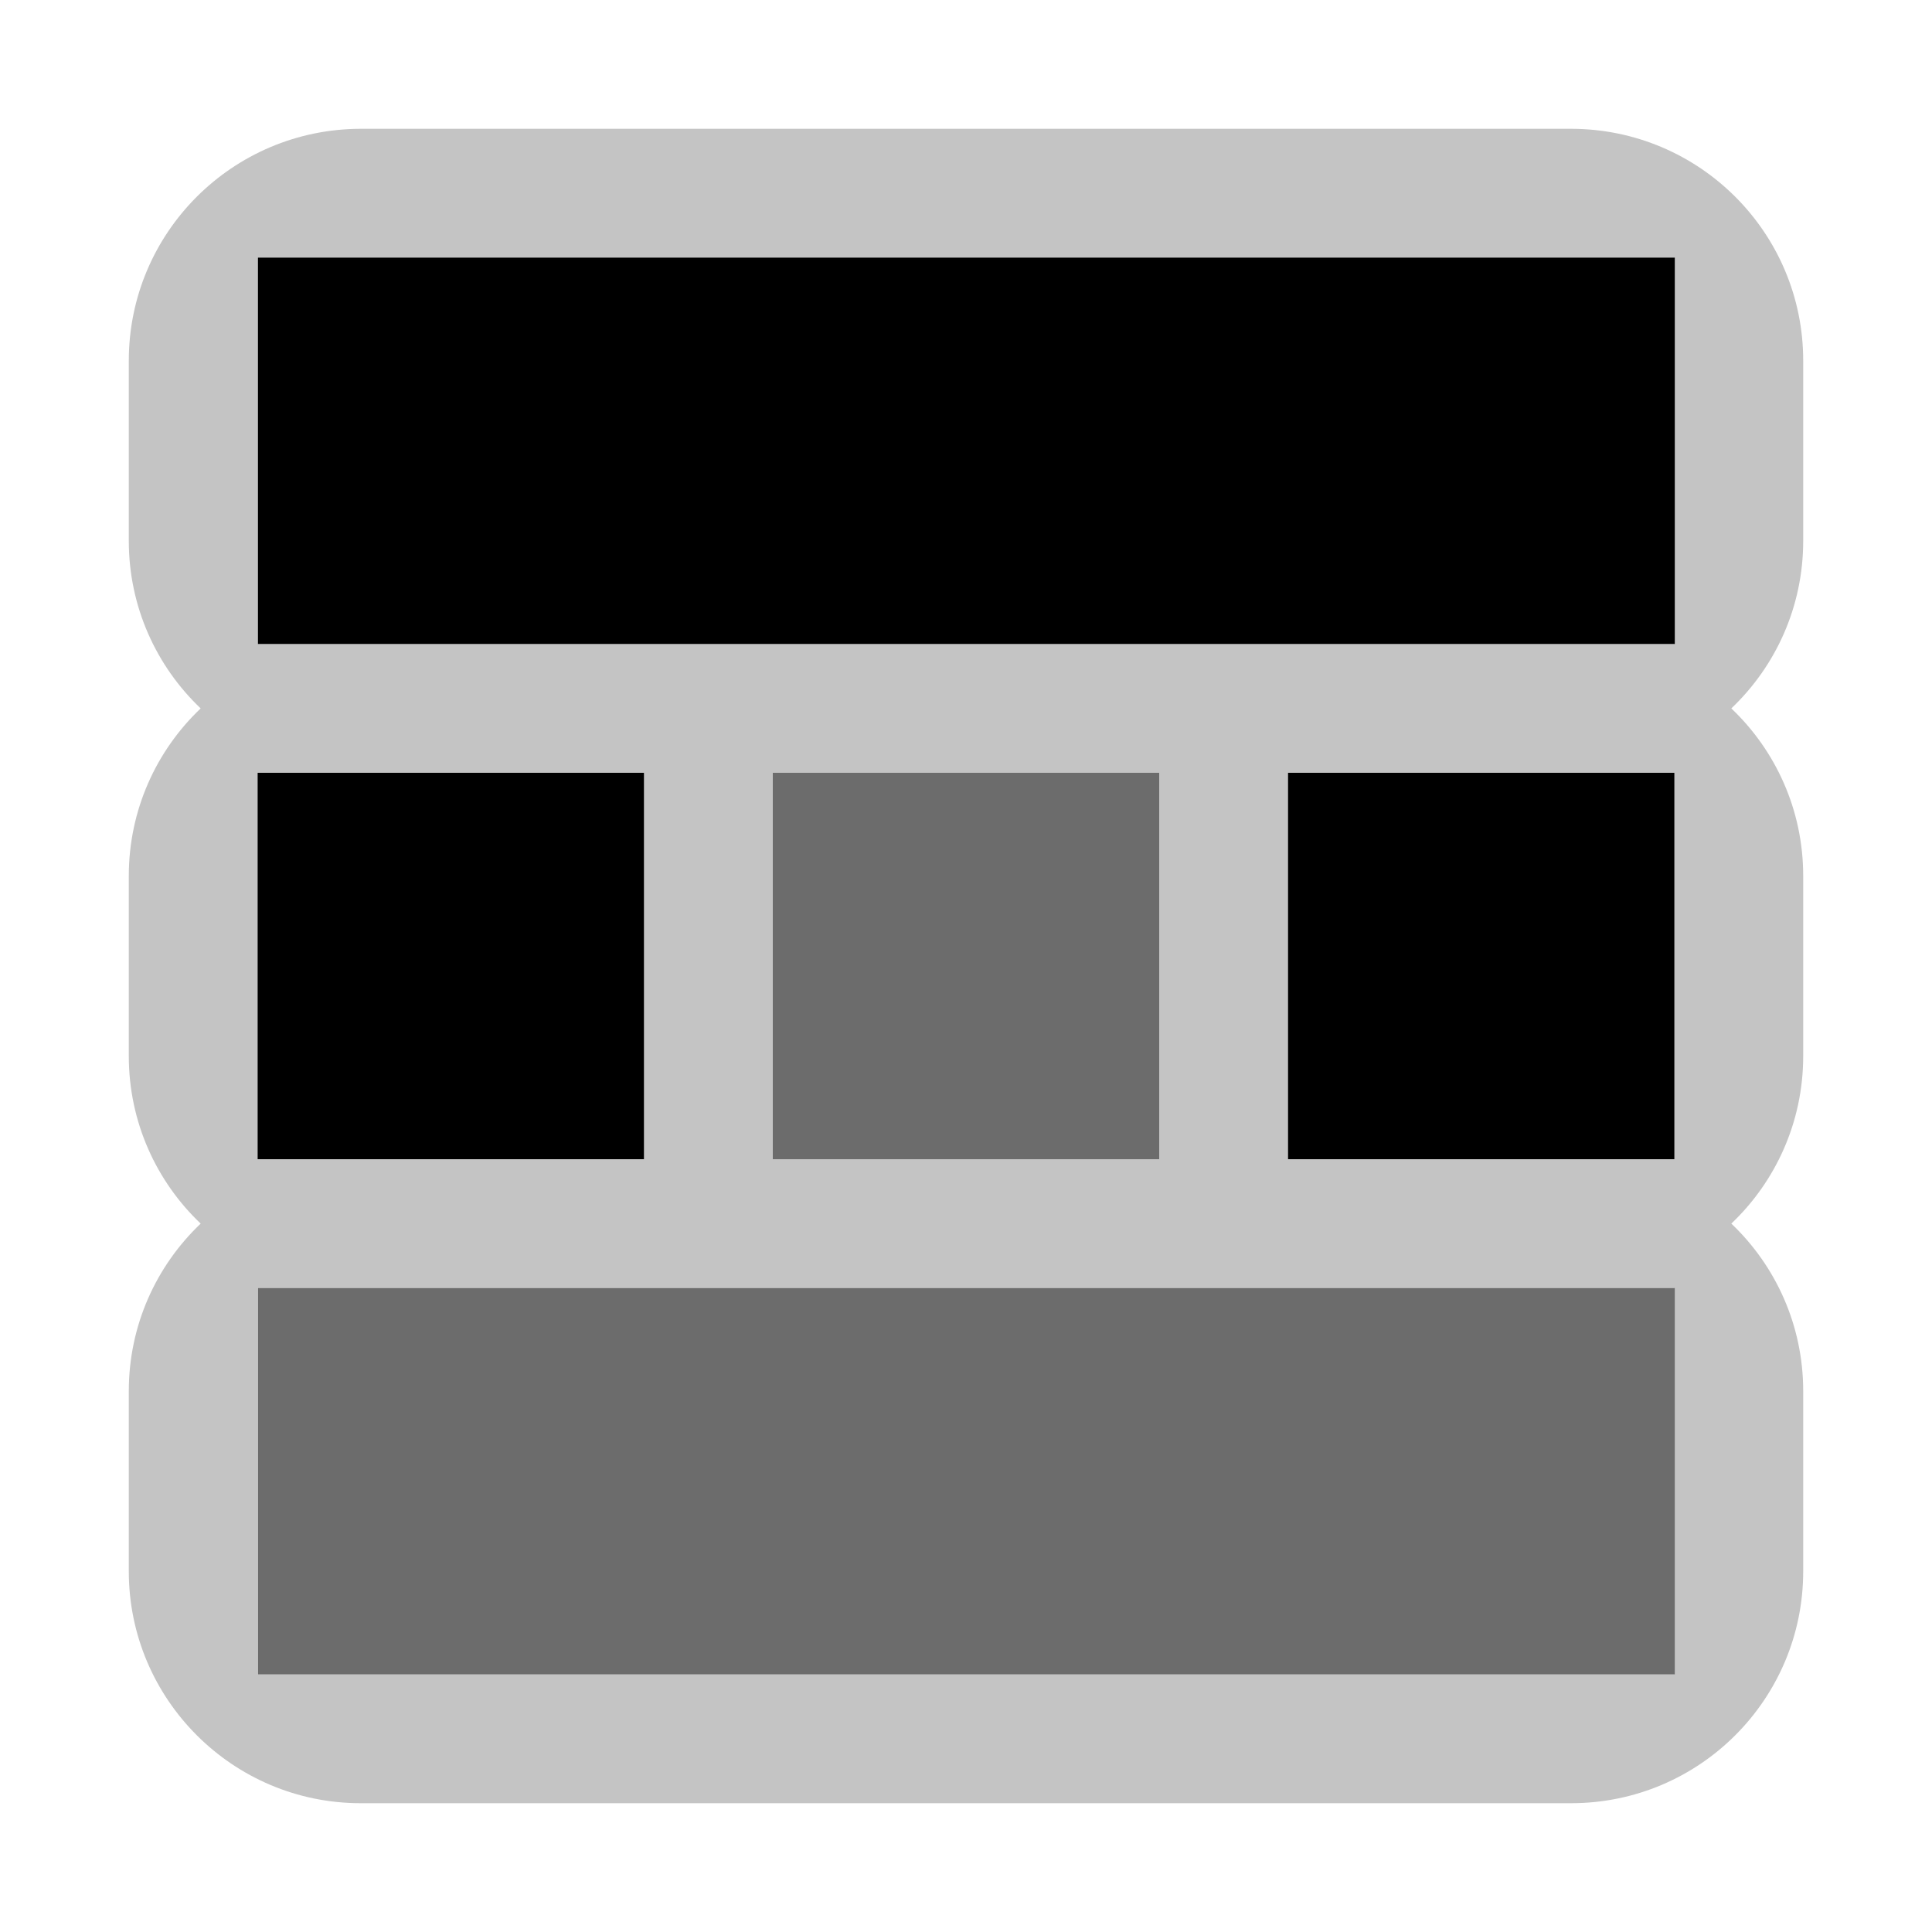 <?xml version="1.0" encoding="UTF-8" standalone="no"?>
<!DOCTYPE svg PUBLIC "-//W3C//DTD SVG 1.1//EN" "http://www.w3.org/Graphics/SVG/1.1/DTD/svg11.dtd">
<svg width="100%" height="100%" viewBox="0 0 15 15" version="1.1" xmlns="http://www.w3.org/2000/svg" xmlns:xlink="http://www.w3.org/1999/xlink" xml:space="preserve" xmlns:serif="http://www.serif.com/" style="fill-rule:evenodd;clip-rule:evenodd;stroke-linejoin:round;stroke-miterlimit:1.414;">
    <g transform="matrix(1,0,0,1,-320,-125)">
        <g transform="matrix(1,0,0,1,320,125)">
            <g id="ObjectIcons_MusicRandomSequenceContainer_nor">
                <g id="Icons">
                    <g transform="matrix(1,0,0,1,-40,-25)">
                        <g id="Base-Block" serif:id="Base Block">
                            <path d="M55,27.1C55,25.941 54.059,25 52.9,25L42.1,25C40.941,25 40,25.941 40,27.1L40,37.9C40,39.059 40.941,40 42.1,40L52.9,40C54.059,40 55,39.059 55,37.9L55,27.1Z" style="fill-opacity:0;"/>
                        </g>
                    </g>
                    <path d="M12.2,14L2.8,14C1.807,14 1,13.193 1,12.2L1,10.8C1,10.289 1.214,9.827 1.558,9.5C1.214,9.173 1,8.711 1,8.2L1,6.8C1,6.289 1.214,5.827 1.558,5.5C1.214,5.173 1,4.711 1,4.2L1,2.8C1,1.808 1.804,1.002 2.8,1L12.2,1C13.196,1.002 14,1.808 14,2.8L14,4.2C14,4.711 13.786,5.173 13.442,5.5C13.786,5.827 14,6.289 14,6.8L14,8.2C14,8.711 13.786,9.173 13.442,9.5C13.786,9.827 14,10.289 14,10.8L14,12.2C14,13.193 13.195,13.999 12.2,14ZM13,10L2,10L2,13L13,13L13,10ZM5,6L2,6L2,9L5,9L5,6ZM13,6L10,6L10,9L13,9L13,6ZM9,6L6,6L6,9L9,9L9,6ZM13,2L2,2L2,5L13,5L13,2Z" style="fill:rgb(196,196,196);"/>
                    <rect x="2" y="6" width="3" height="3"/>
                    <rect x="10" y="6" width="3" height="3"/>
                    <g transform="matrix(3.667,0,0,1,-20,4)">
                        <rect x="6" y="6" width="3" height="3" style="fill:rgb(108,108,108);"/>
                    </g>
                    <rect x="6" y="6" width="3" height="3" style="fill:rgb(108,108,108);"/>
                    <g transform="matrix(3.667,0,0,1,-20,-4)">
                        <rect x="6" y="6" width="3" height="3"/>
                    </g>
                </g>
            </g>
        </g>
    </g>
</svg>
